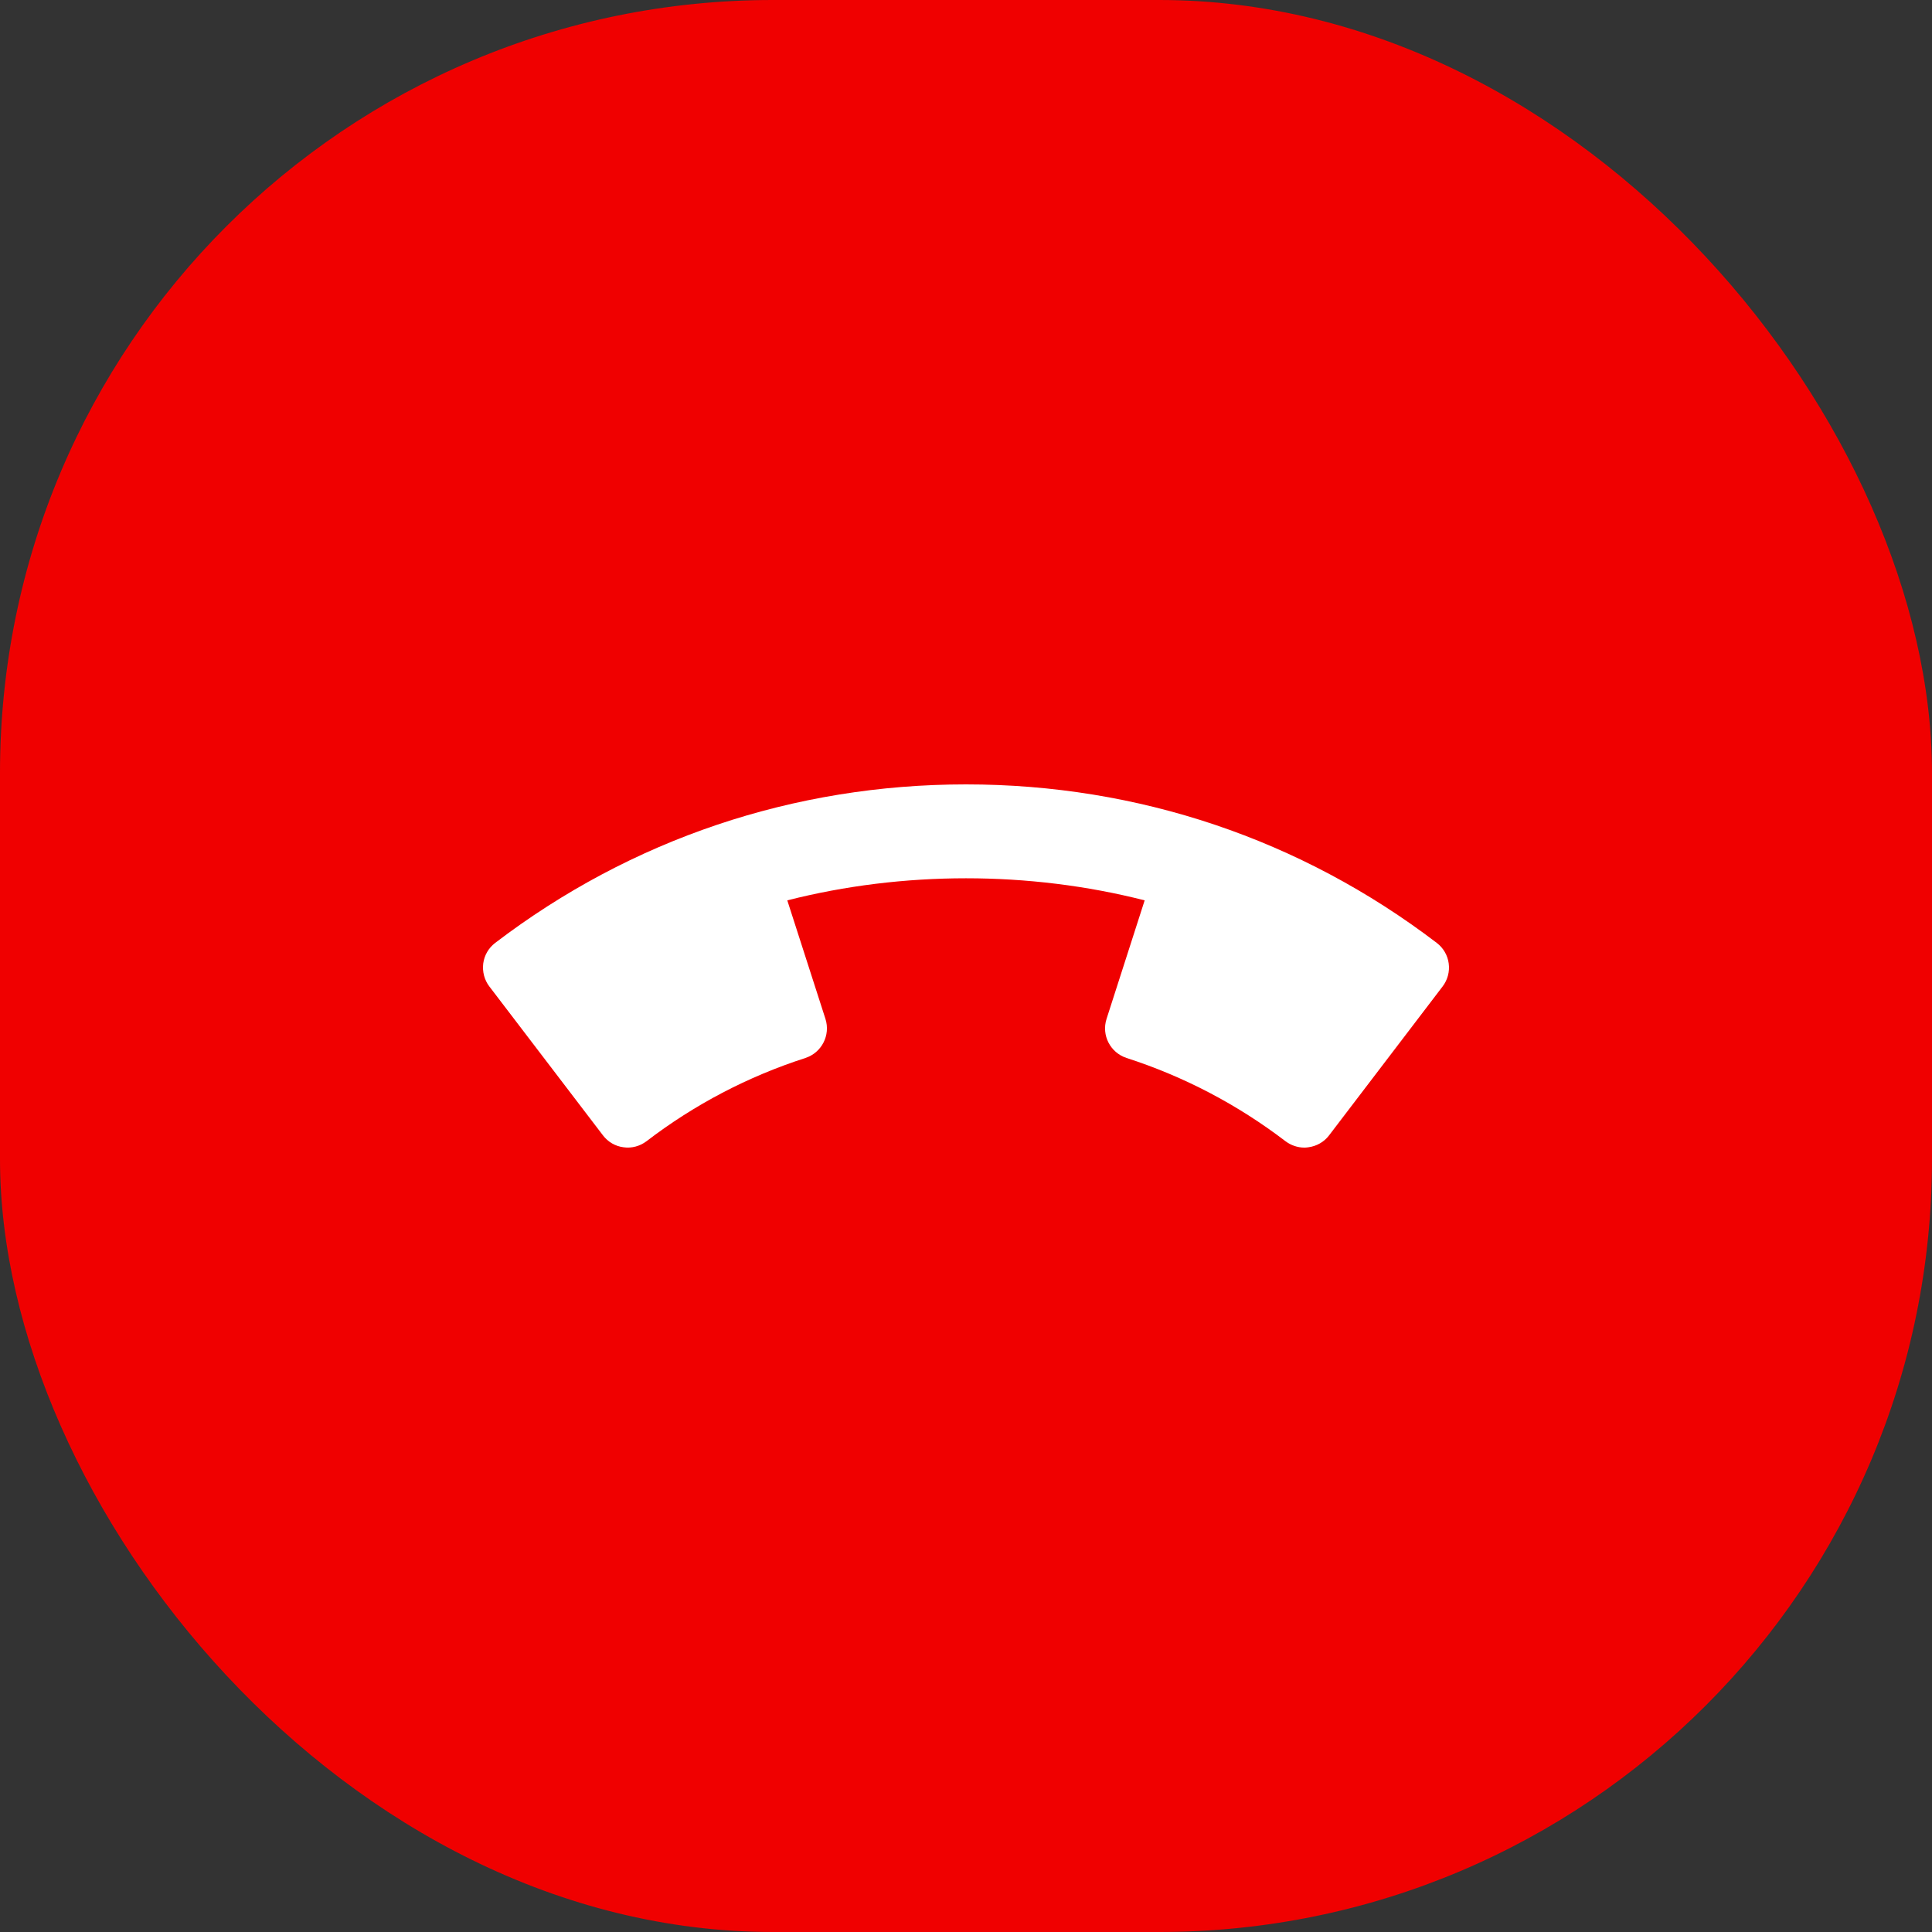<svg width="40" height="40" viewBox="0 0 40 40" fill="none" xmlns="http://www.w3.org/2000/svg">
<rect x="0" y="0" width="40" height="40" fill="#333333" stroke="none"/>
<rect width="40" height="40" rx="16" fill="#F00000"/>
<g clip-path="url(#clip0)">
<path d="M29.747 19.522C26.932 17.375 23.562 16.24 20 16.24C16.438 16.24 13.067 17.375 10.252 19.522C10.117 19.625 10.027 19.778 10.005 19.947C9.984 20.117 10.028 20.288 10.131 20.423L12.484 23.507C12.588 23.643 12.74 23.732 12.909 23.753C13.079 23.778 13.25 23.73 13.385 23.628C14.377 22.868 15.485 22.288 16.676 21.904C17.012 21.794 17.198 21.433 17.09 21.095L16.3 18.641C18.692 18.032 21.306 18.031 23.699 18.641L22.91 21.095C22.801 21.433 22.987 21.794 23.324 21.904C24.513 22.288 25.62 22.868 26.615 23.628C26.728 23.712 26.864 23.76 27.006 23.76C27.034 23.76 27.062 23.757 27.09 23.753C27.26 23.73 27.413 23.643 27.516 23.508L29.868 20.423C29.971 20.288 30.017 20.116 29.994 19.947C29.972 19.778 29.882 19.625 29.747 19.522Z" fill="white"/>
</g>
<defs>
<clipPath id="clip0">
<rect width="20" height="20" fill="white" transform="translate(10 10)"/>
</clipPath>
</defs>
</svg>
